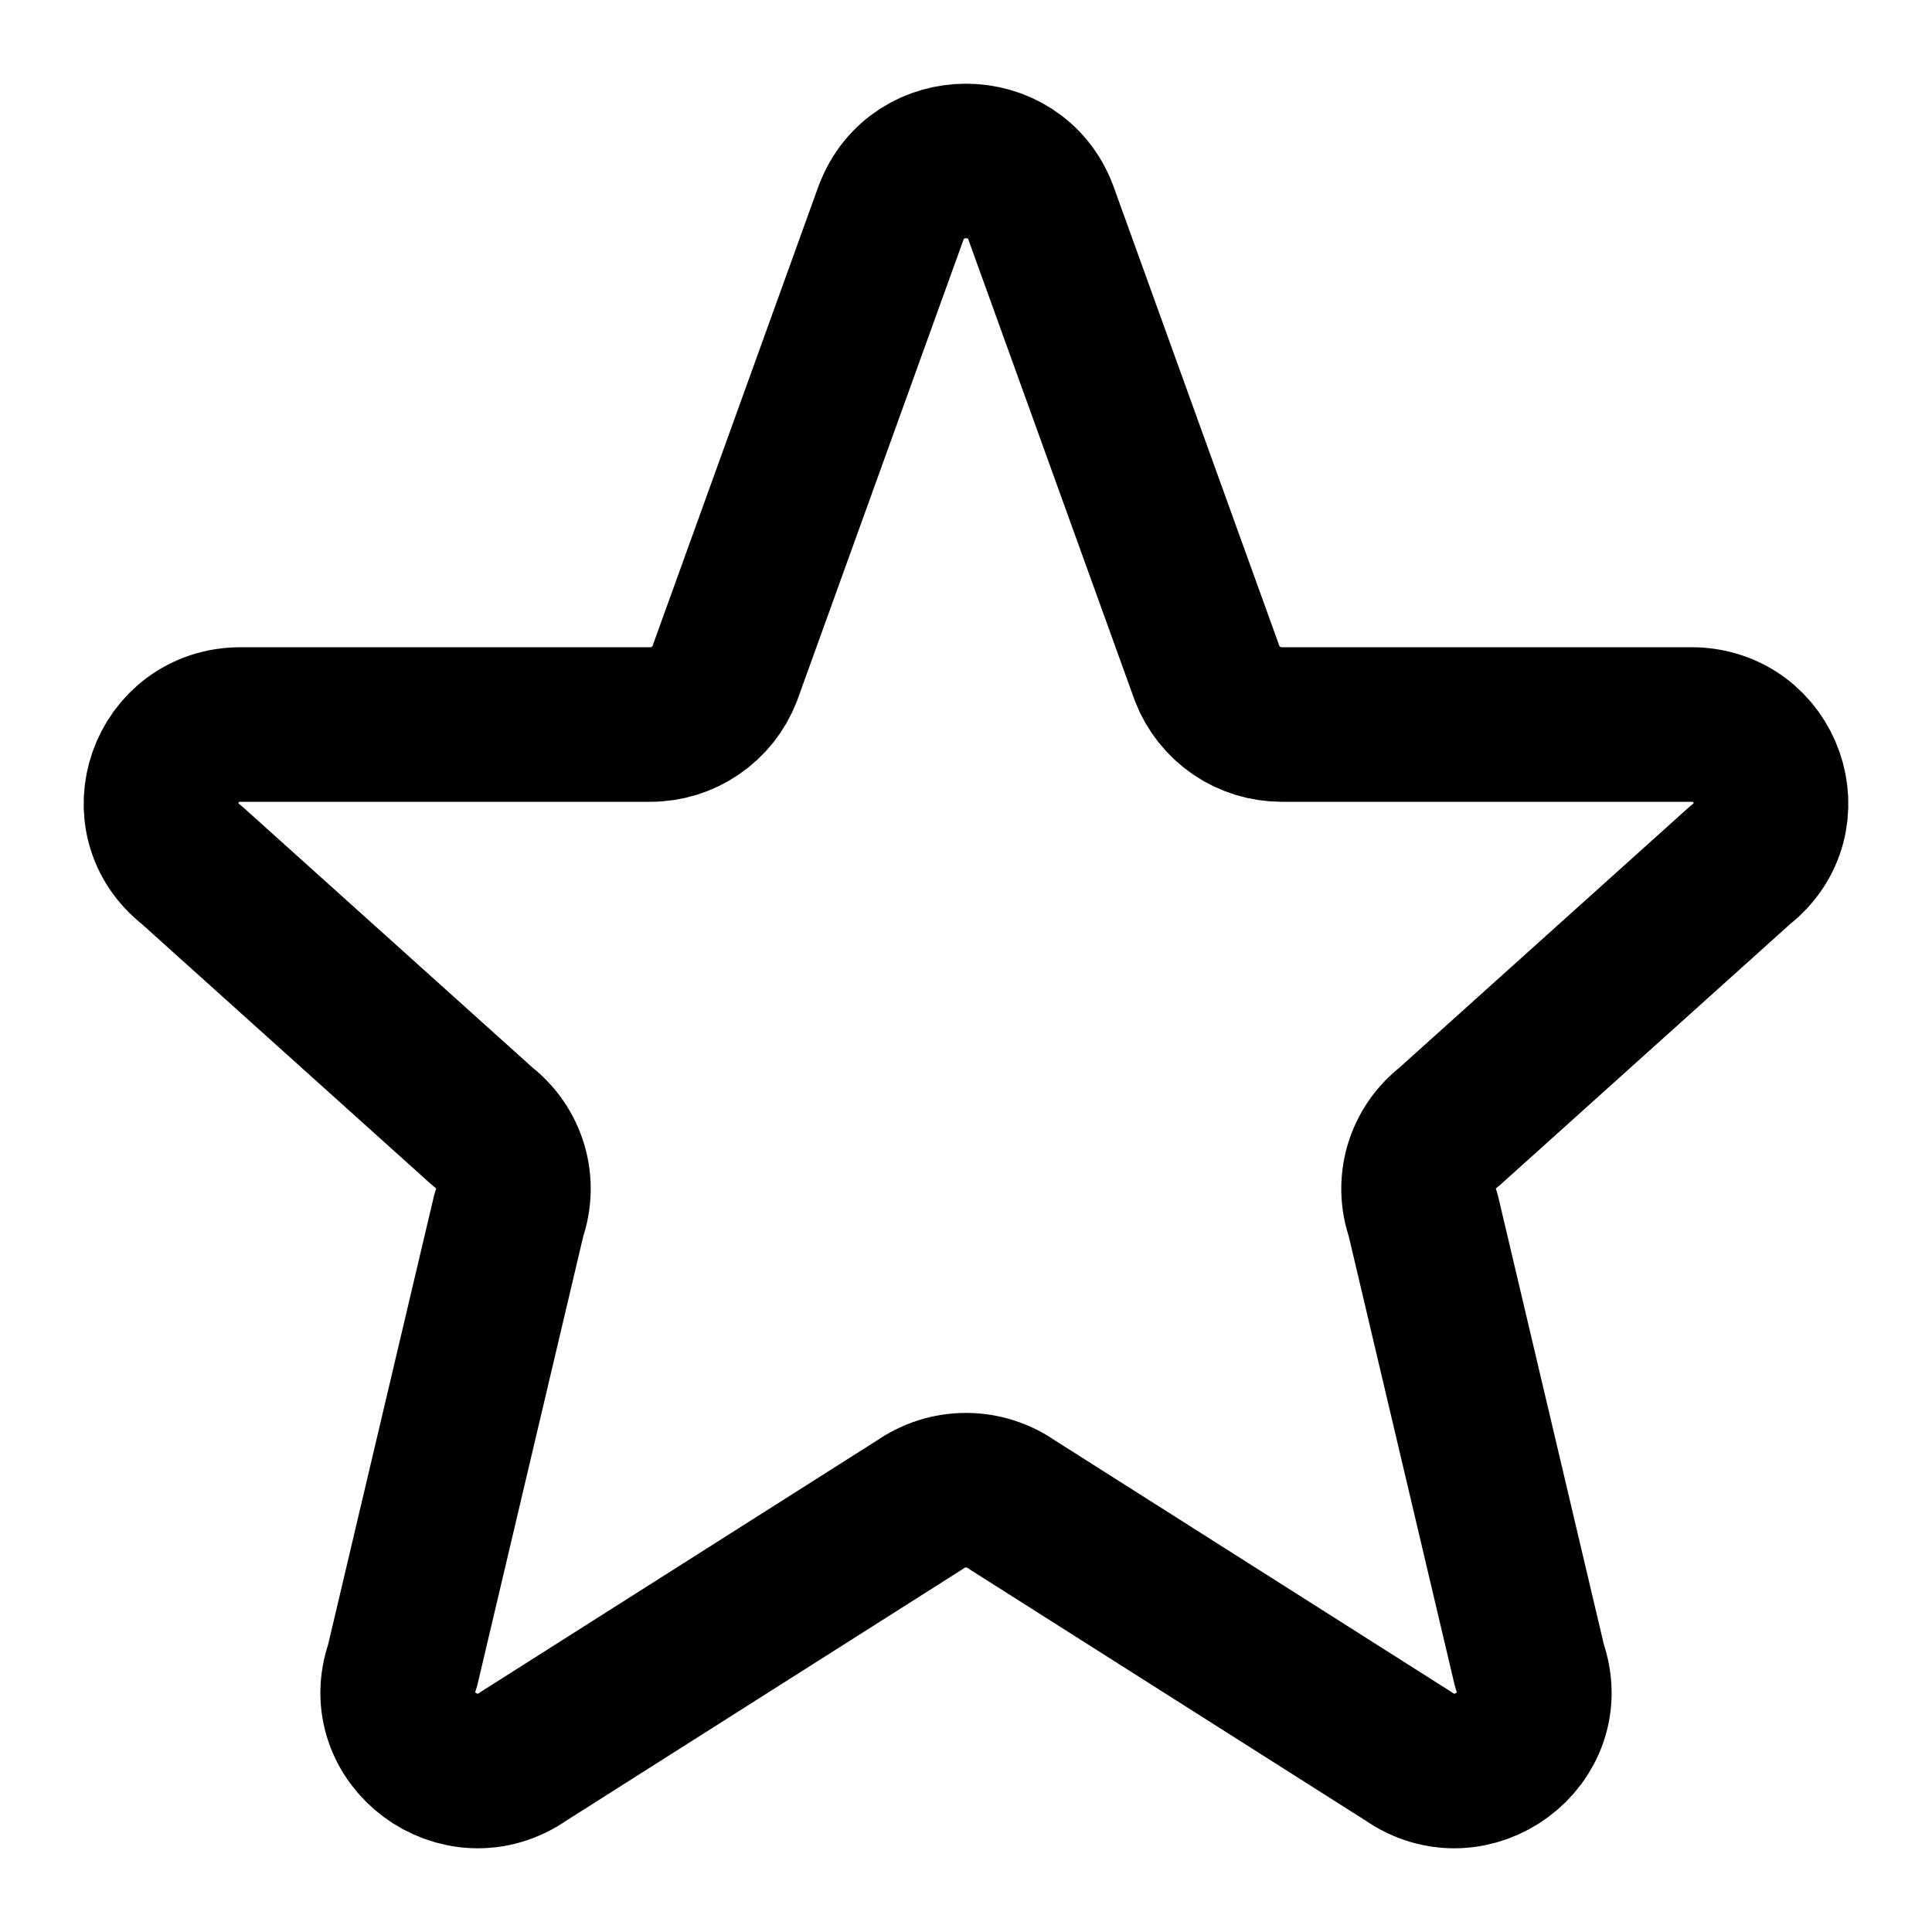 <svg width="25" height="25" viewBox="0 0 25 25" fill="none" xmlns="http://www.w3.org/2000/svg">
<path d="M11.535 2.743C11.869 1.863 13.13 1.863 13.465 2.743L15.621 8.716C15.696 8.91 15.829 9.077 16.001 9.195C16.173 9.313 16.377 9.375 16.585 9.375H21.884C22.864 9.375 23.291 10.594 22.521 11.191L18.75 14.583C18.581 14.713 18.458 14.893 18.397 15.098C18.337 15.302 18.343 15.52 18.415 15.721L19.792 21.557C20.127 22.495 19.042 23.3 18.221 22.723L13.099 19.473C12.924 19.35 12.714 19.283 12.5 19.283C12.286 19.283 12.076 19.35 11.901 19.473L6.779 22.723C5.959 23.3 4.873 22.494 5.208 21.557L6.585 15.721C6.657 15.52 6.663 15.302 6.603 15.098C6.542 14.893 6.419 14.713 6.25 14.583L2.479 11.191C1.708 10.594 2.138 9.375 3.115 9.375H8.414C8.622 9.376 8.826 9.313 8.998 9.195C9.171 9.077 9.303 8.91 9.378 8.716L11.534 2.743H11.535Z" stroke="black" stroke-width="2" stroke-linecap="round" stroke-linejoin="round"/>
</svg>
